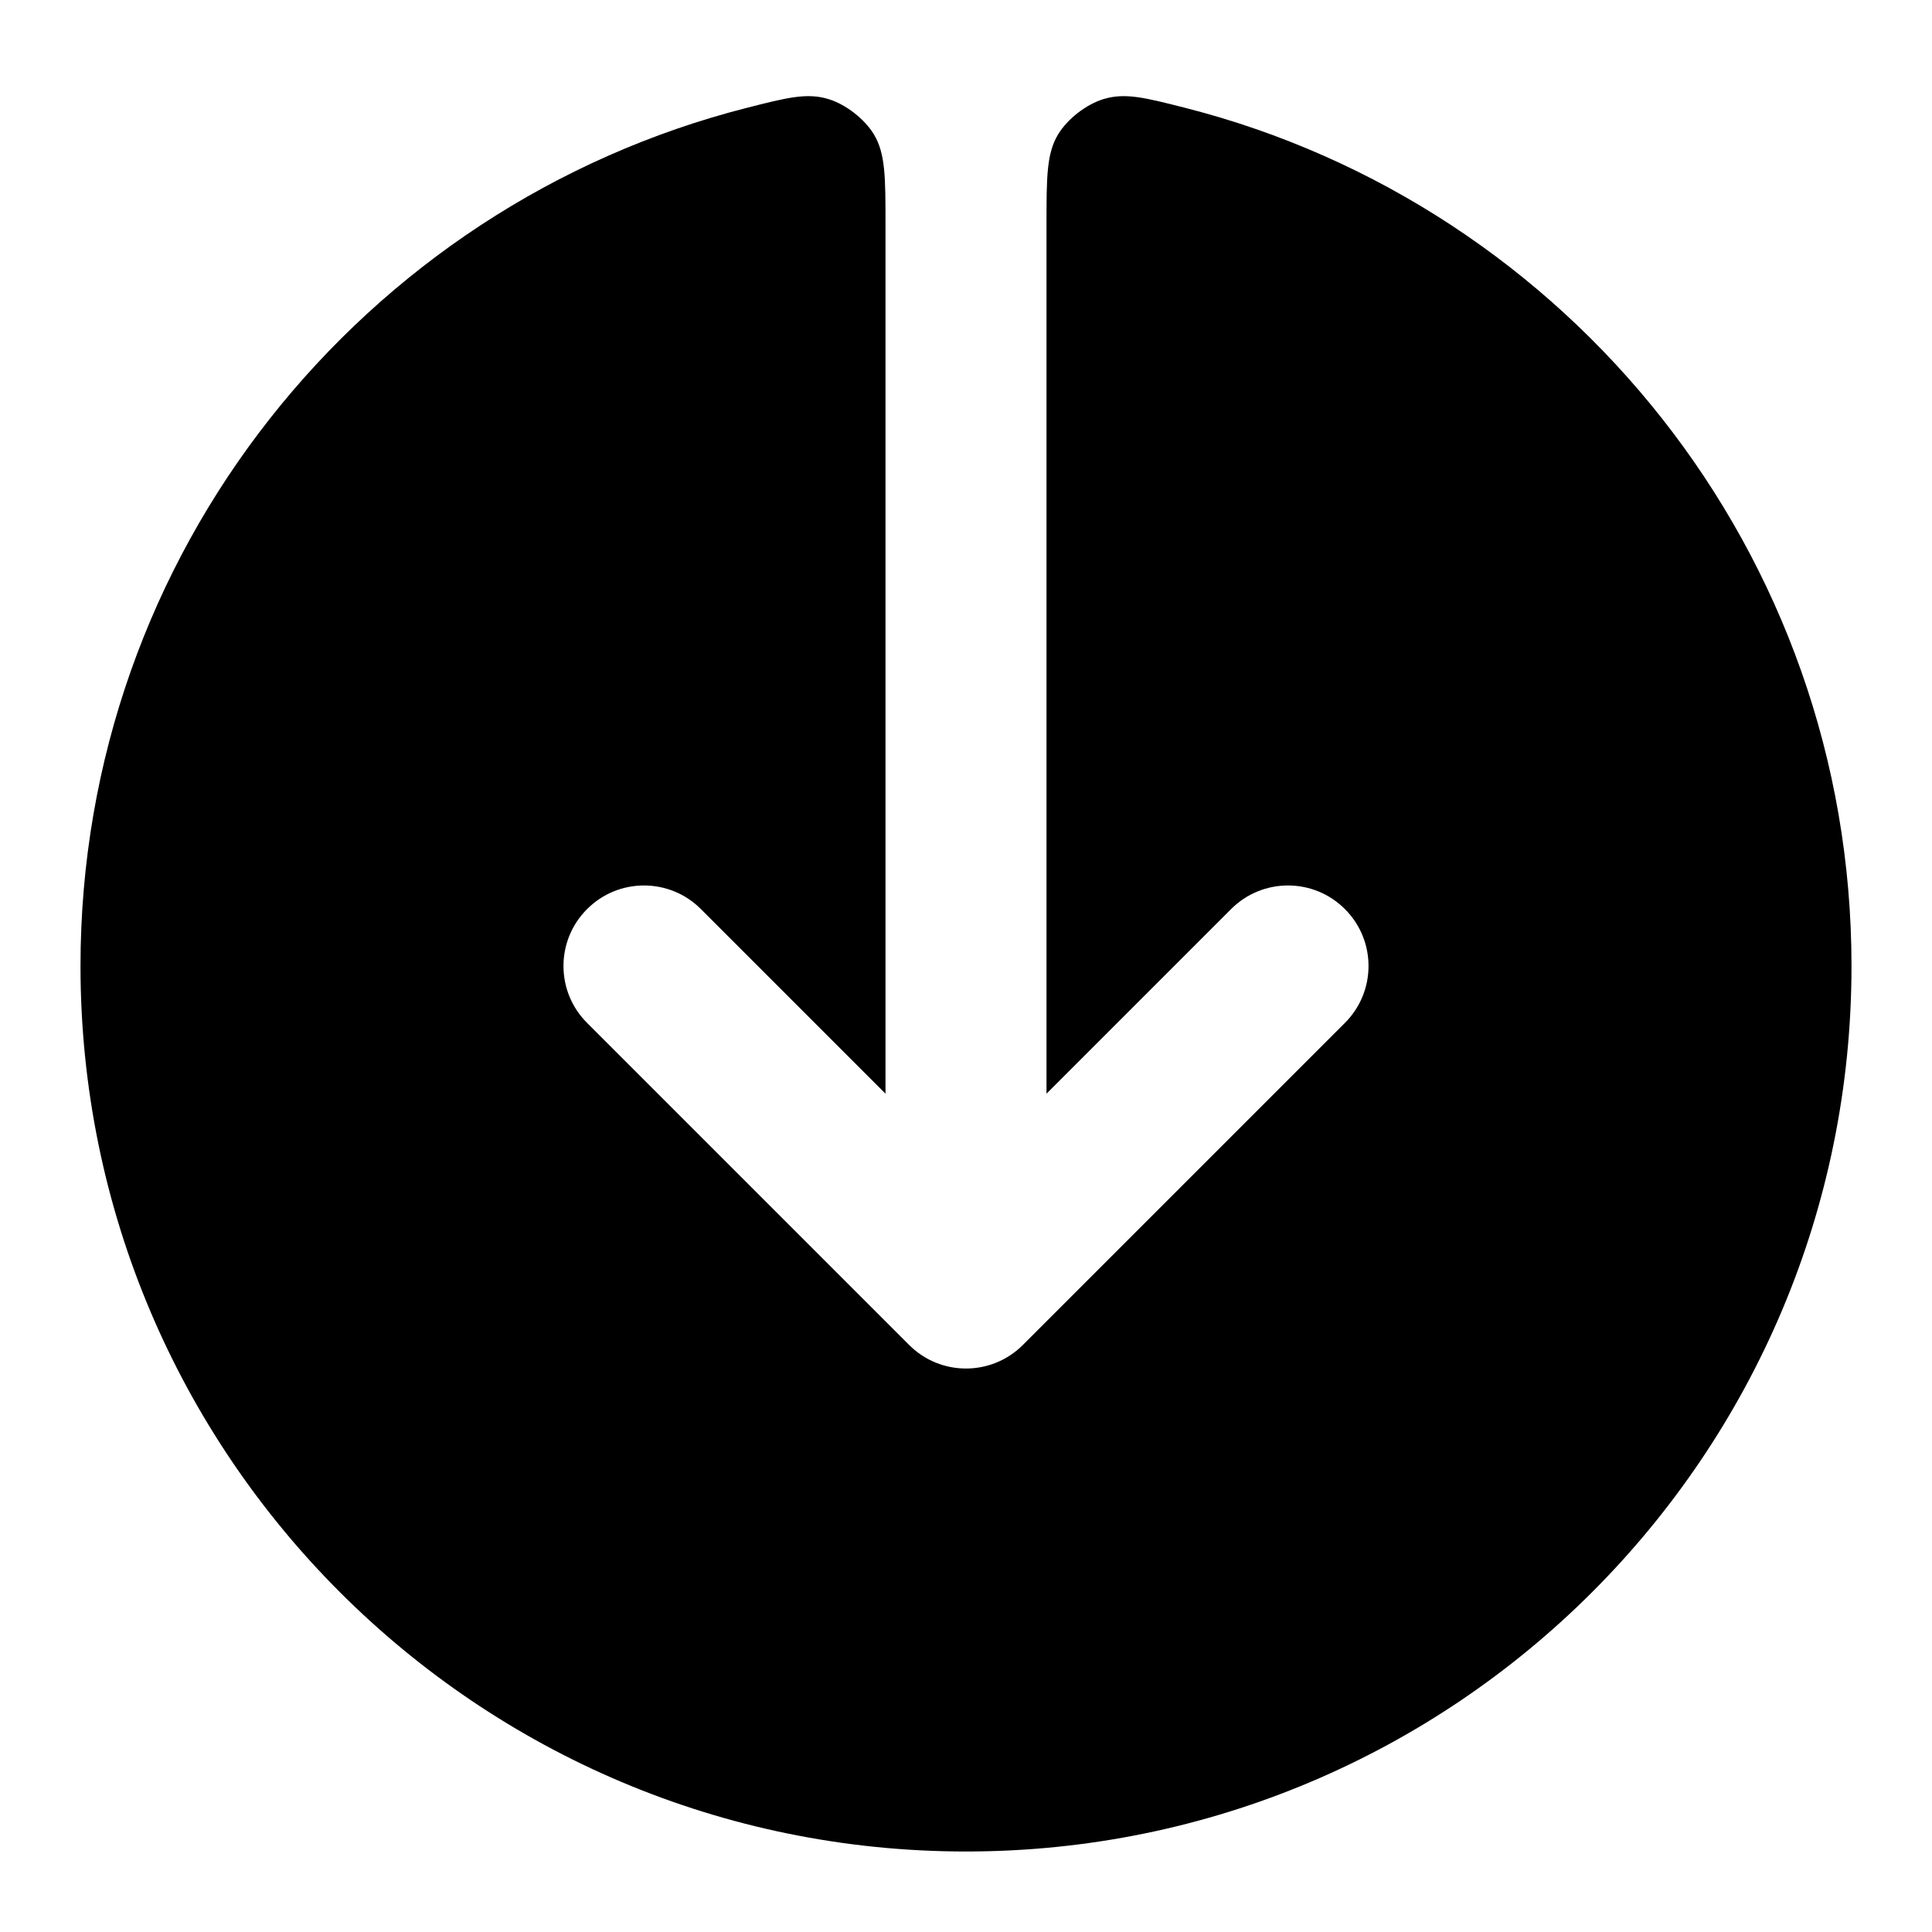 <svg width="24" height="24" viewBox="0 0 24 24" fill="none" xmlns="http://www.w3.org/2000/svg">
<path d="M9.276 1.34C9.775 1.213 10.024 1.149 10.292 1.231C10.506 1.296 10.739 1.477 10.855 1.668C11 1.907 11 2.203 11 2.796L11 13.586L8.707 11.293C8.317 10.902 7.683 10.902 7.293 11.293C6.902 11.683 6.902 12.317 7.293 12.707L11.293 16.707C11.683 17.098 12.317 17.098 12.707 16.707L16.707 12.707C17.098 12.317 17.098 11.683 16.707 11.293C16.317 10.902 15.683 10.902 15.293 11.293L13 13.586L13 2.796C13 2.203 13 1.907 13.145 1.668C13.261 1.477 13.494 1.296 13.708 1.231C13.976 1.149 14.225 1.213 14.724 1.34C19.482 2.552 23 6.865 23 12C23 18.075 18.075 23 12 23C5.925 23 1 18.075 1 12C1 6.865 4.518 2.552 9.276 1.34Z" fill="black"/>
</svg>
